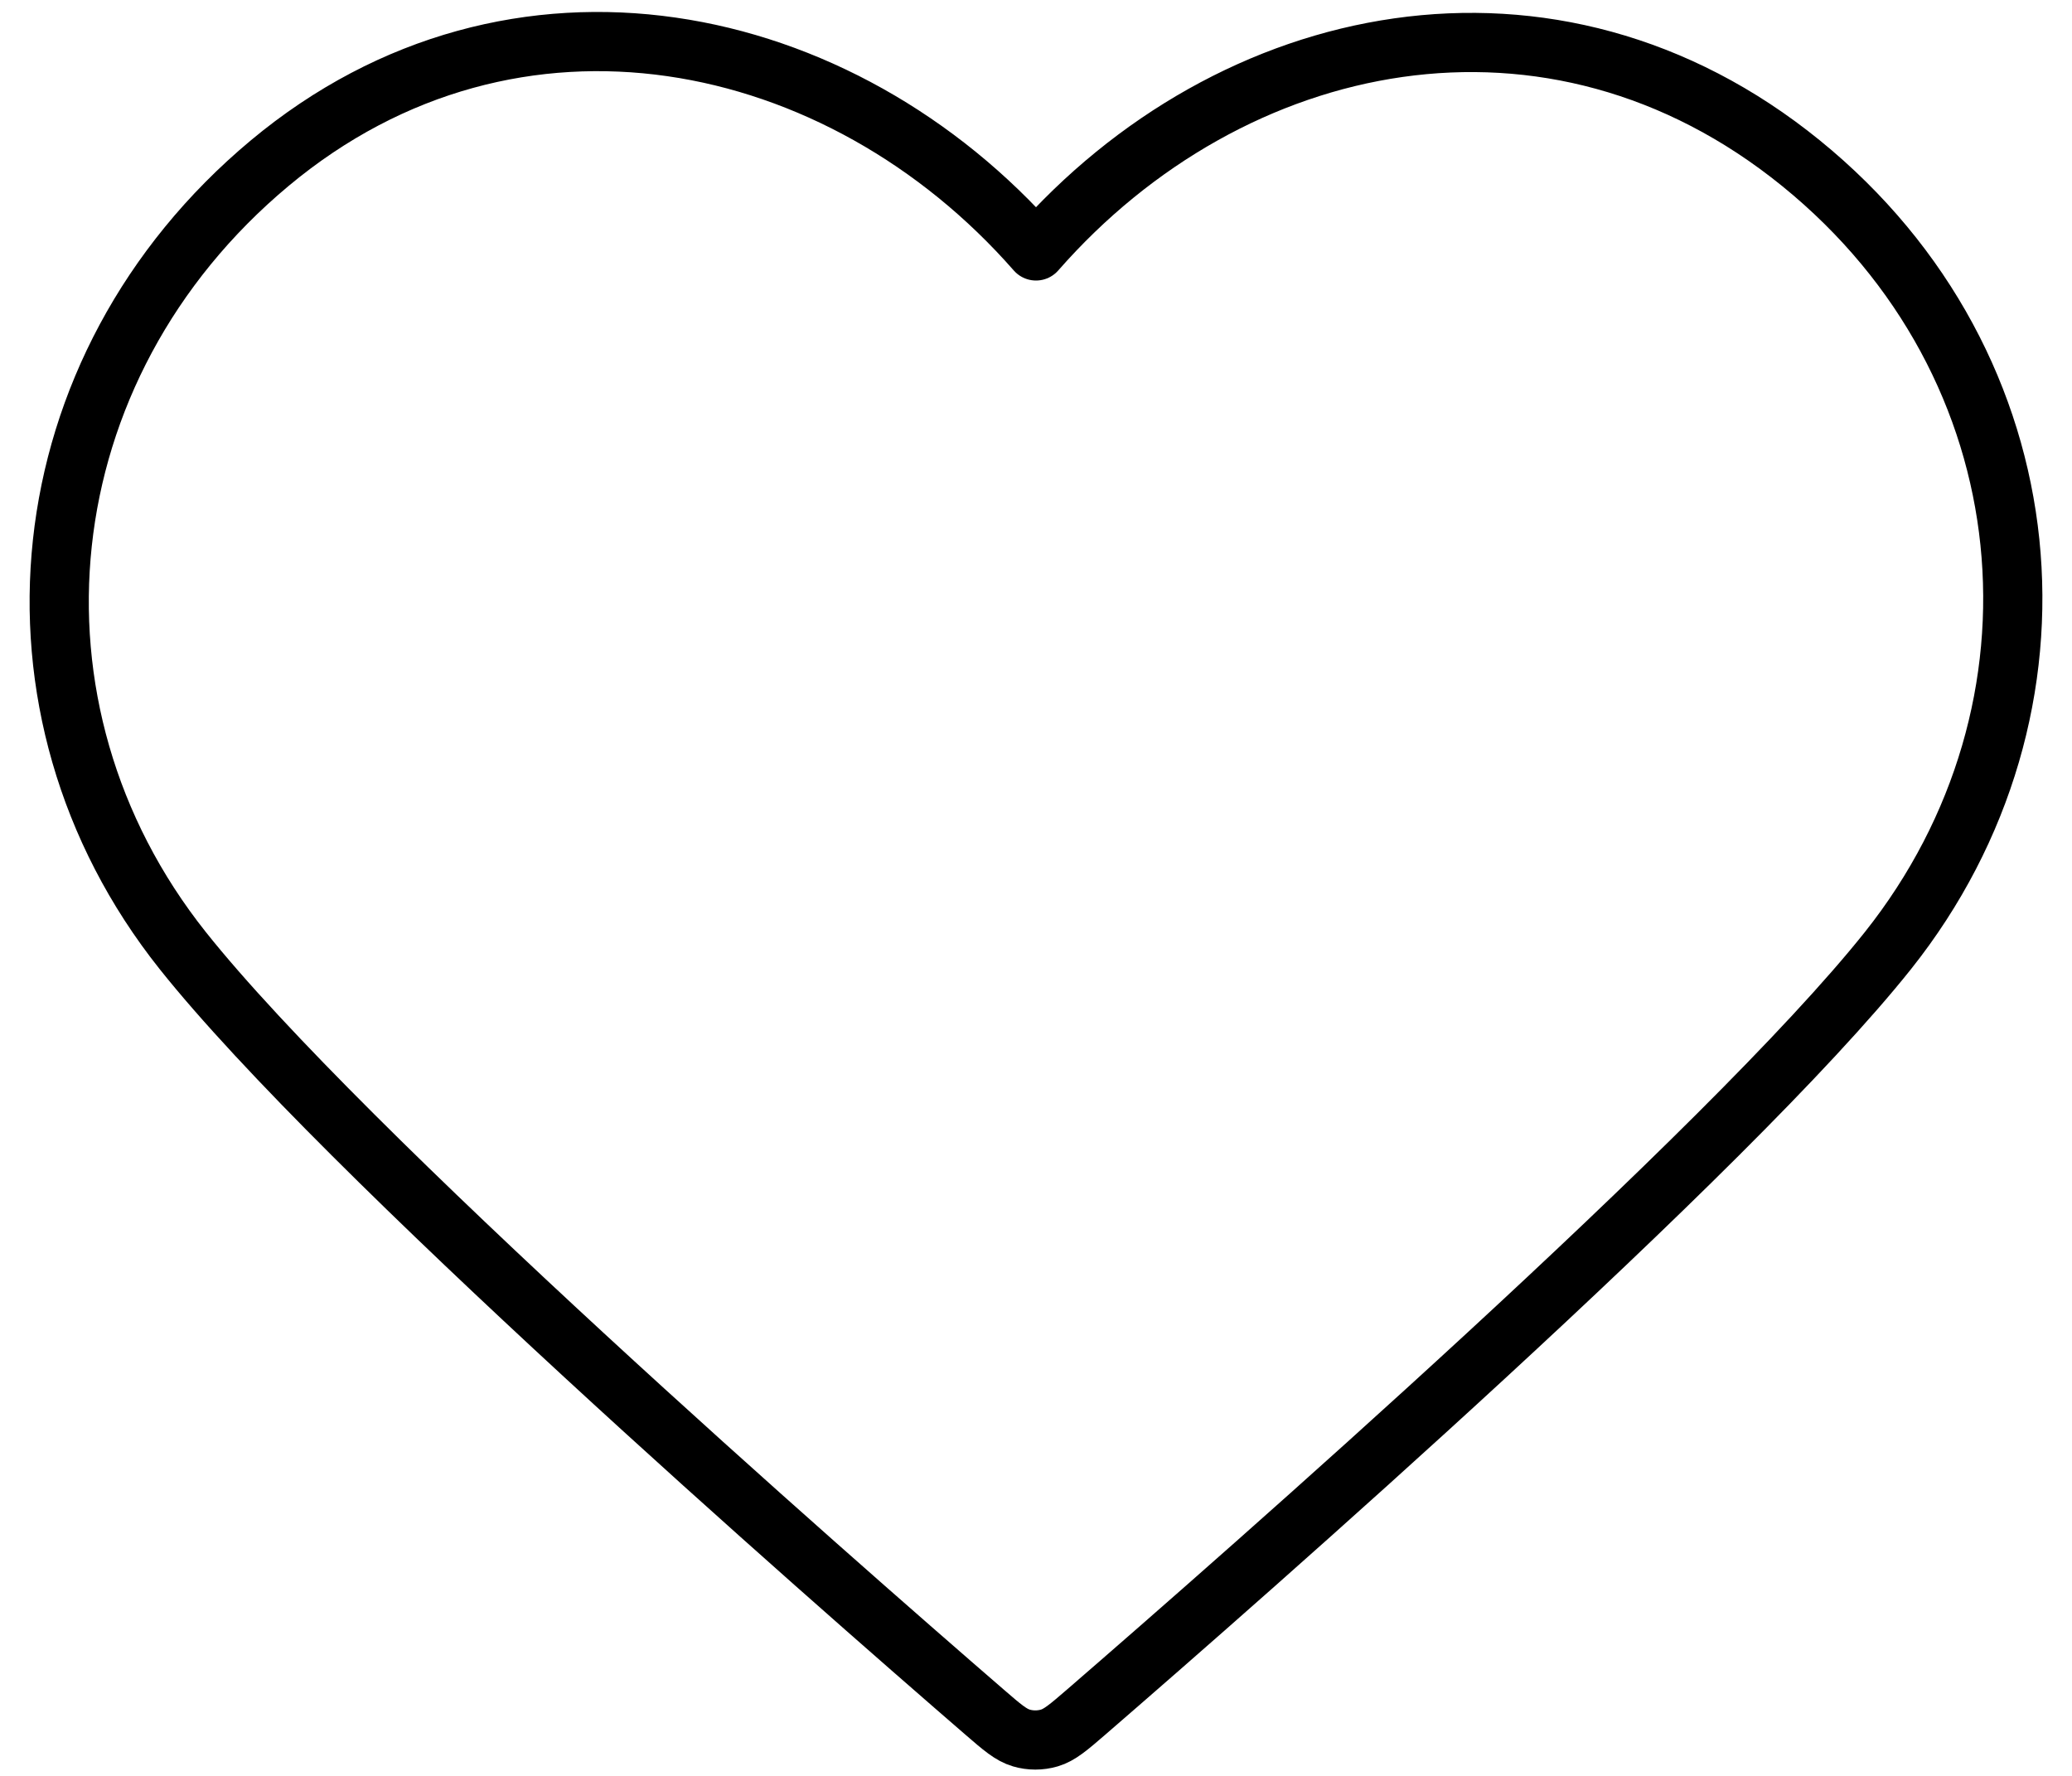 <svg width="35" height="30" viewBox="0 0 35 30" fill="none" xmlns="http://www.w3.org/2000/svg">
<path fill-rule="evenodd" clip-rule="evenodd" d="M17.5 4.239C14.201 0.472 8.689 -0.693 4.555 2.757C0.422 6.208 -0.16 11.976 3.086 16.057C5.785 19.449 13.952 26.605 16.629 28.921C16.928 29.18 17.078 29.309 17.253 29.36C17.405 29.405 17.572 29.405 17.725 29.36C17.899 29.309 18.049 29.18 18.349 28.921C21.025 26.605 29.193 19.449 31.892 16.057C35.137 11.976 34.627 6.171 30.422 2.757C26.218 -0.657 20.799 0.472 17.5 4.239Z" stroke="black" stroke-linecap="round" stroke-linejoin="round"/>
</svg>
